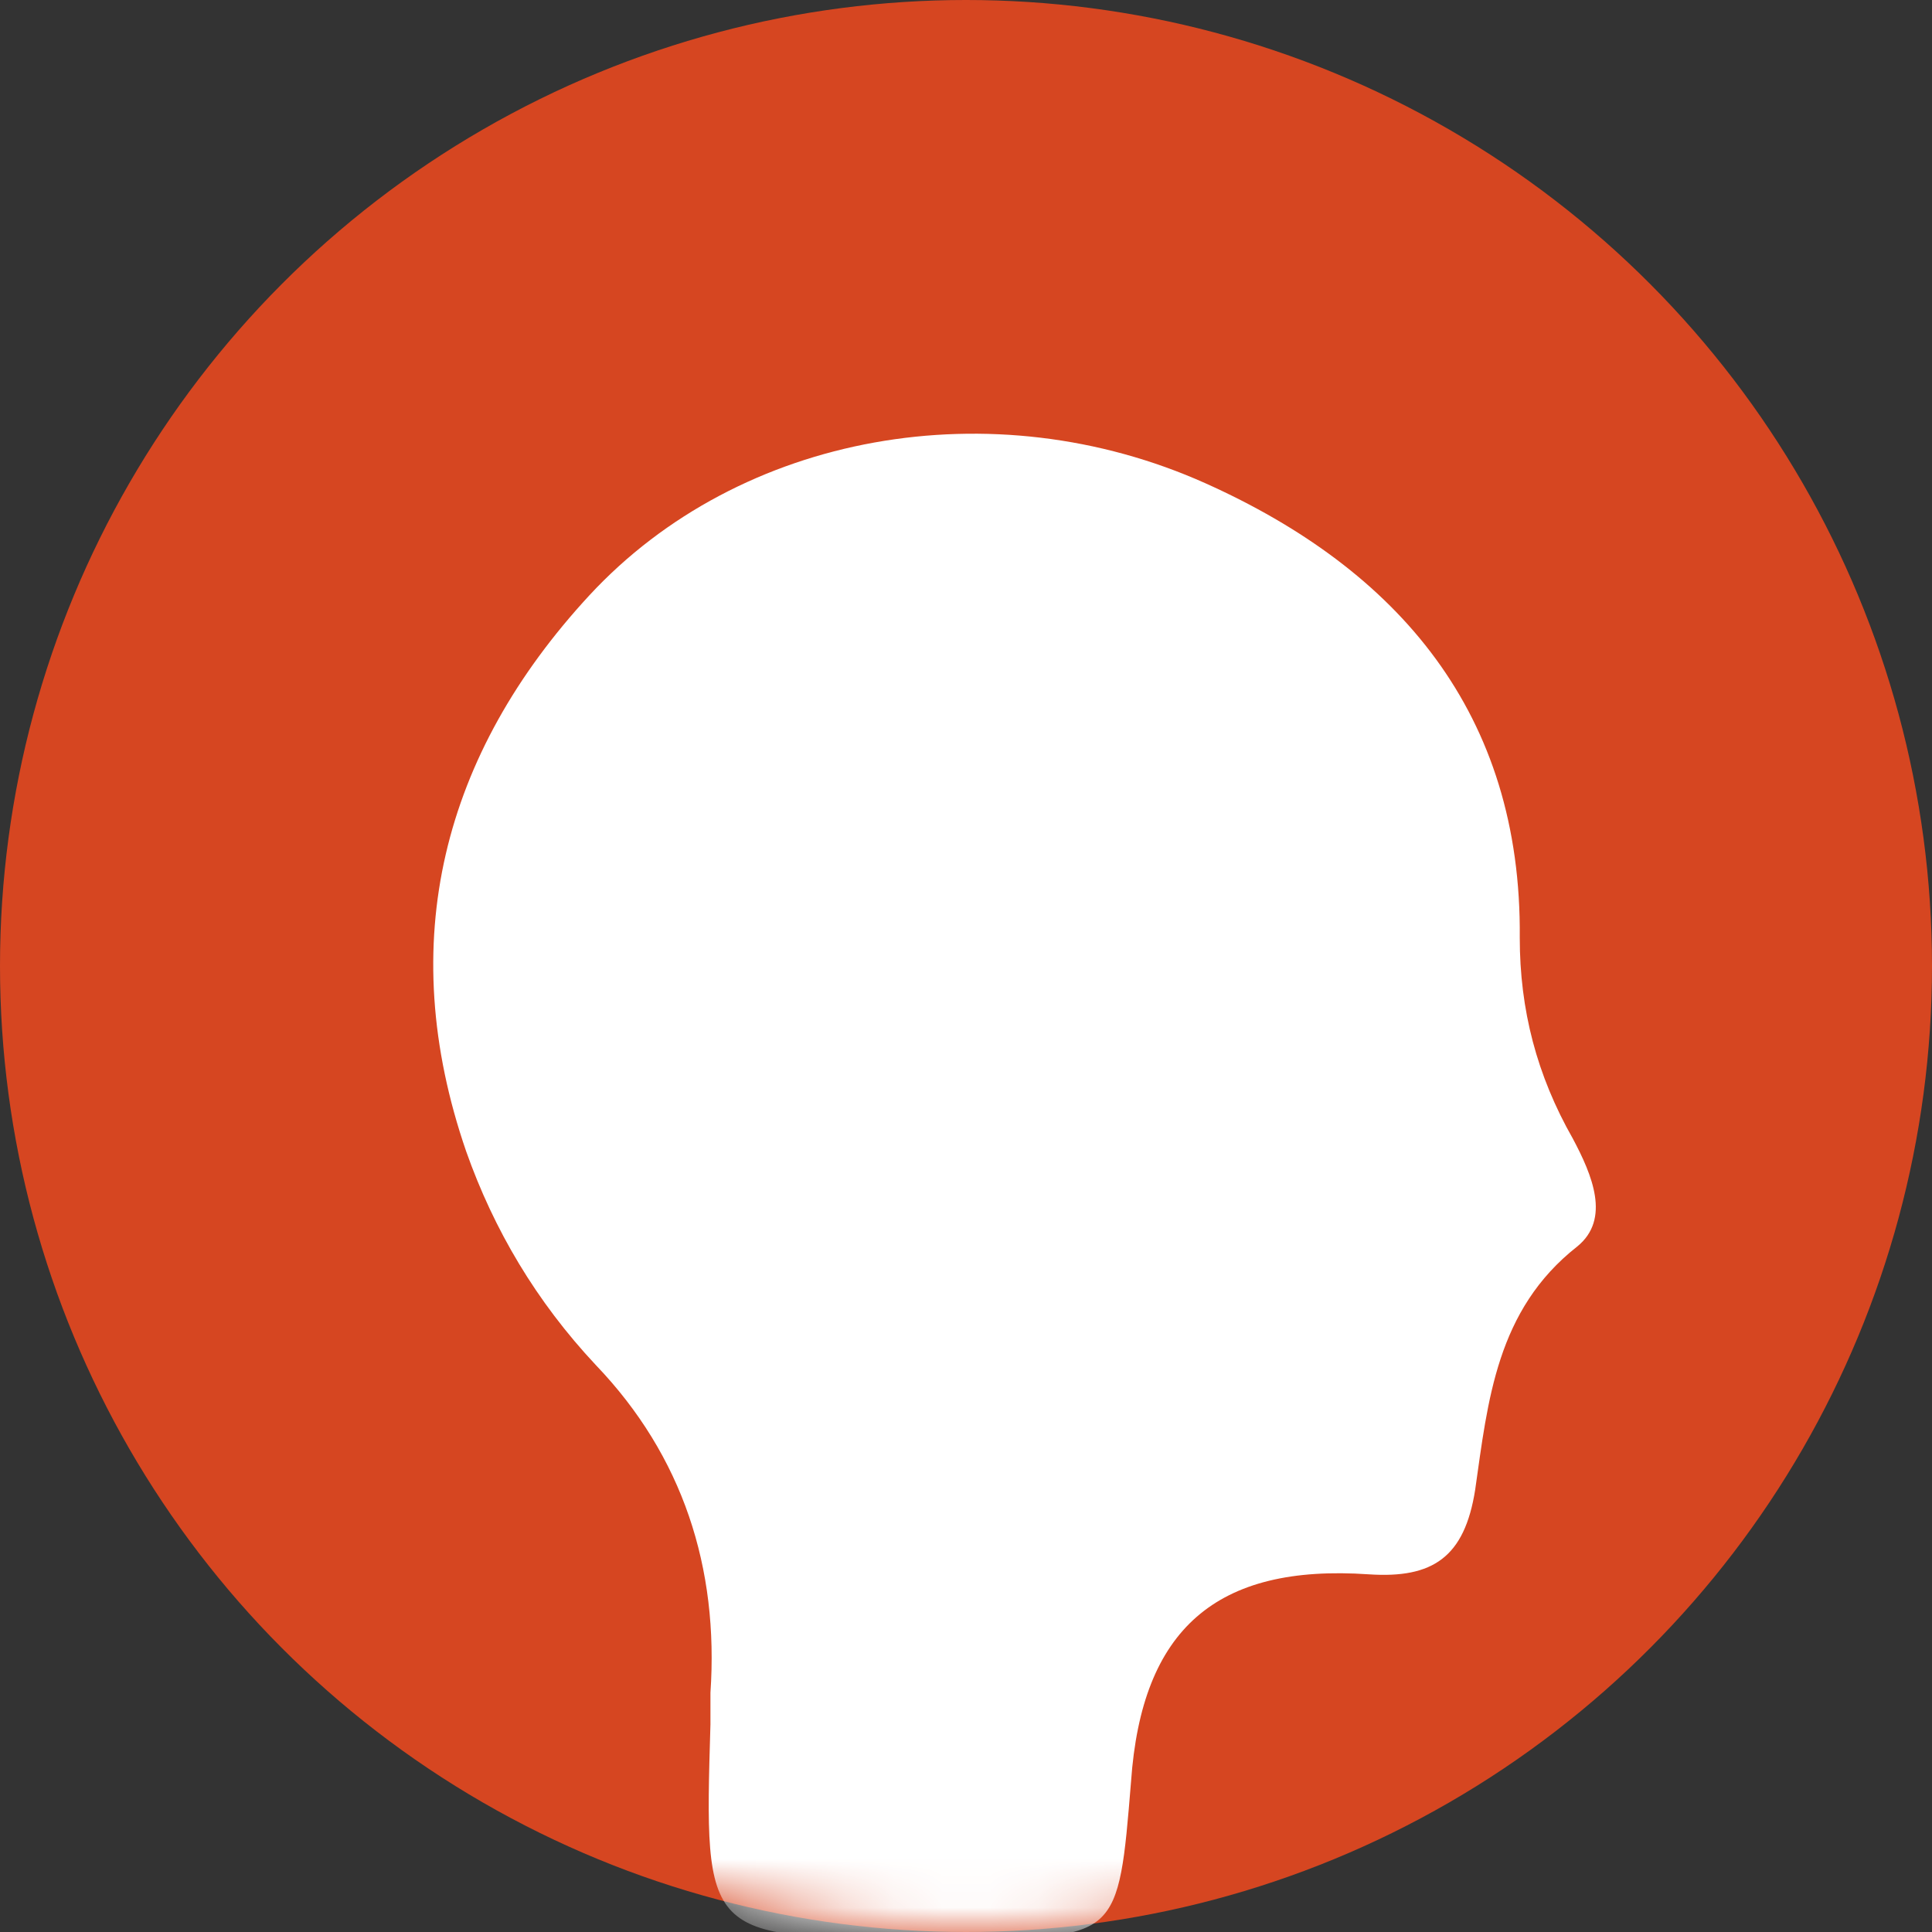 <svg width="40" height="40" viewBox="0 0 40 40" fill="none" xmlns="http://www.w3.org/2000/svg">
<rect x="0" y="0" width="40" height="40" fill="#333333" stroke="none"/>
<circle r="20" transform="matrix(-1 0 0 1 20 20)" fill="#D64621"/>
<mask id="mask0_1_1089" style="mask-type:alpha" maskUnits="userSpaceOnUse" x="0" y="0" width="40" height="40">
<circle r="20" transform="matrix(-1 0 0 1 20 20)" fill="#5EC5F1"/>
</mask>
<g mask="url(#mask0_1_1089)">
<path d="M19.019 40.125C19.327 40.125 19.591 40.125 19.899 40.125C23.153 40.125 23.153 40.125 23.417 36.885C23.637 33.733 25.176 32.376 28.343 32.595C29.662 32.682 30.322 32.244 30.542 30.843C30.805 29.005 30.981 27.122 32.653 25.809C33.356 25.24 32.96 24.32 32.565 23.576C31.817 22.263 31.465 20.906 31.465 19.417C31.509 14.777 28.958 11.8 24.956 10.005C20.558 8.035 15.325 8.954 12.203 12.325C9.168 15.608 8.157 19.505 9.652 23.839C10.224 25.459 11.103 26.947 12.335 28.261C14.138 30.143 14.885 32.463 14.709 35.046C14.709 35.265 14.709 35.484 14.709 35.703C14.578 40.125 14.578 40.125 19.019 40.125Z" fill="white"/>
</g>
</svg>
